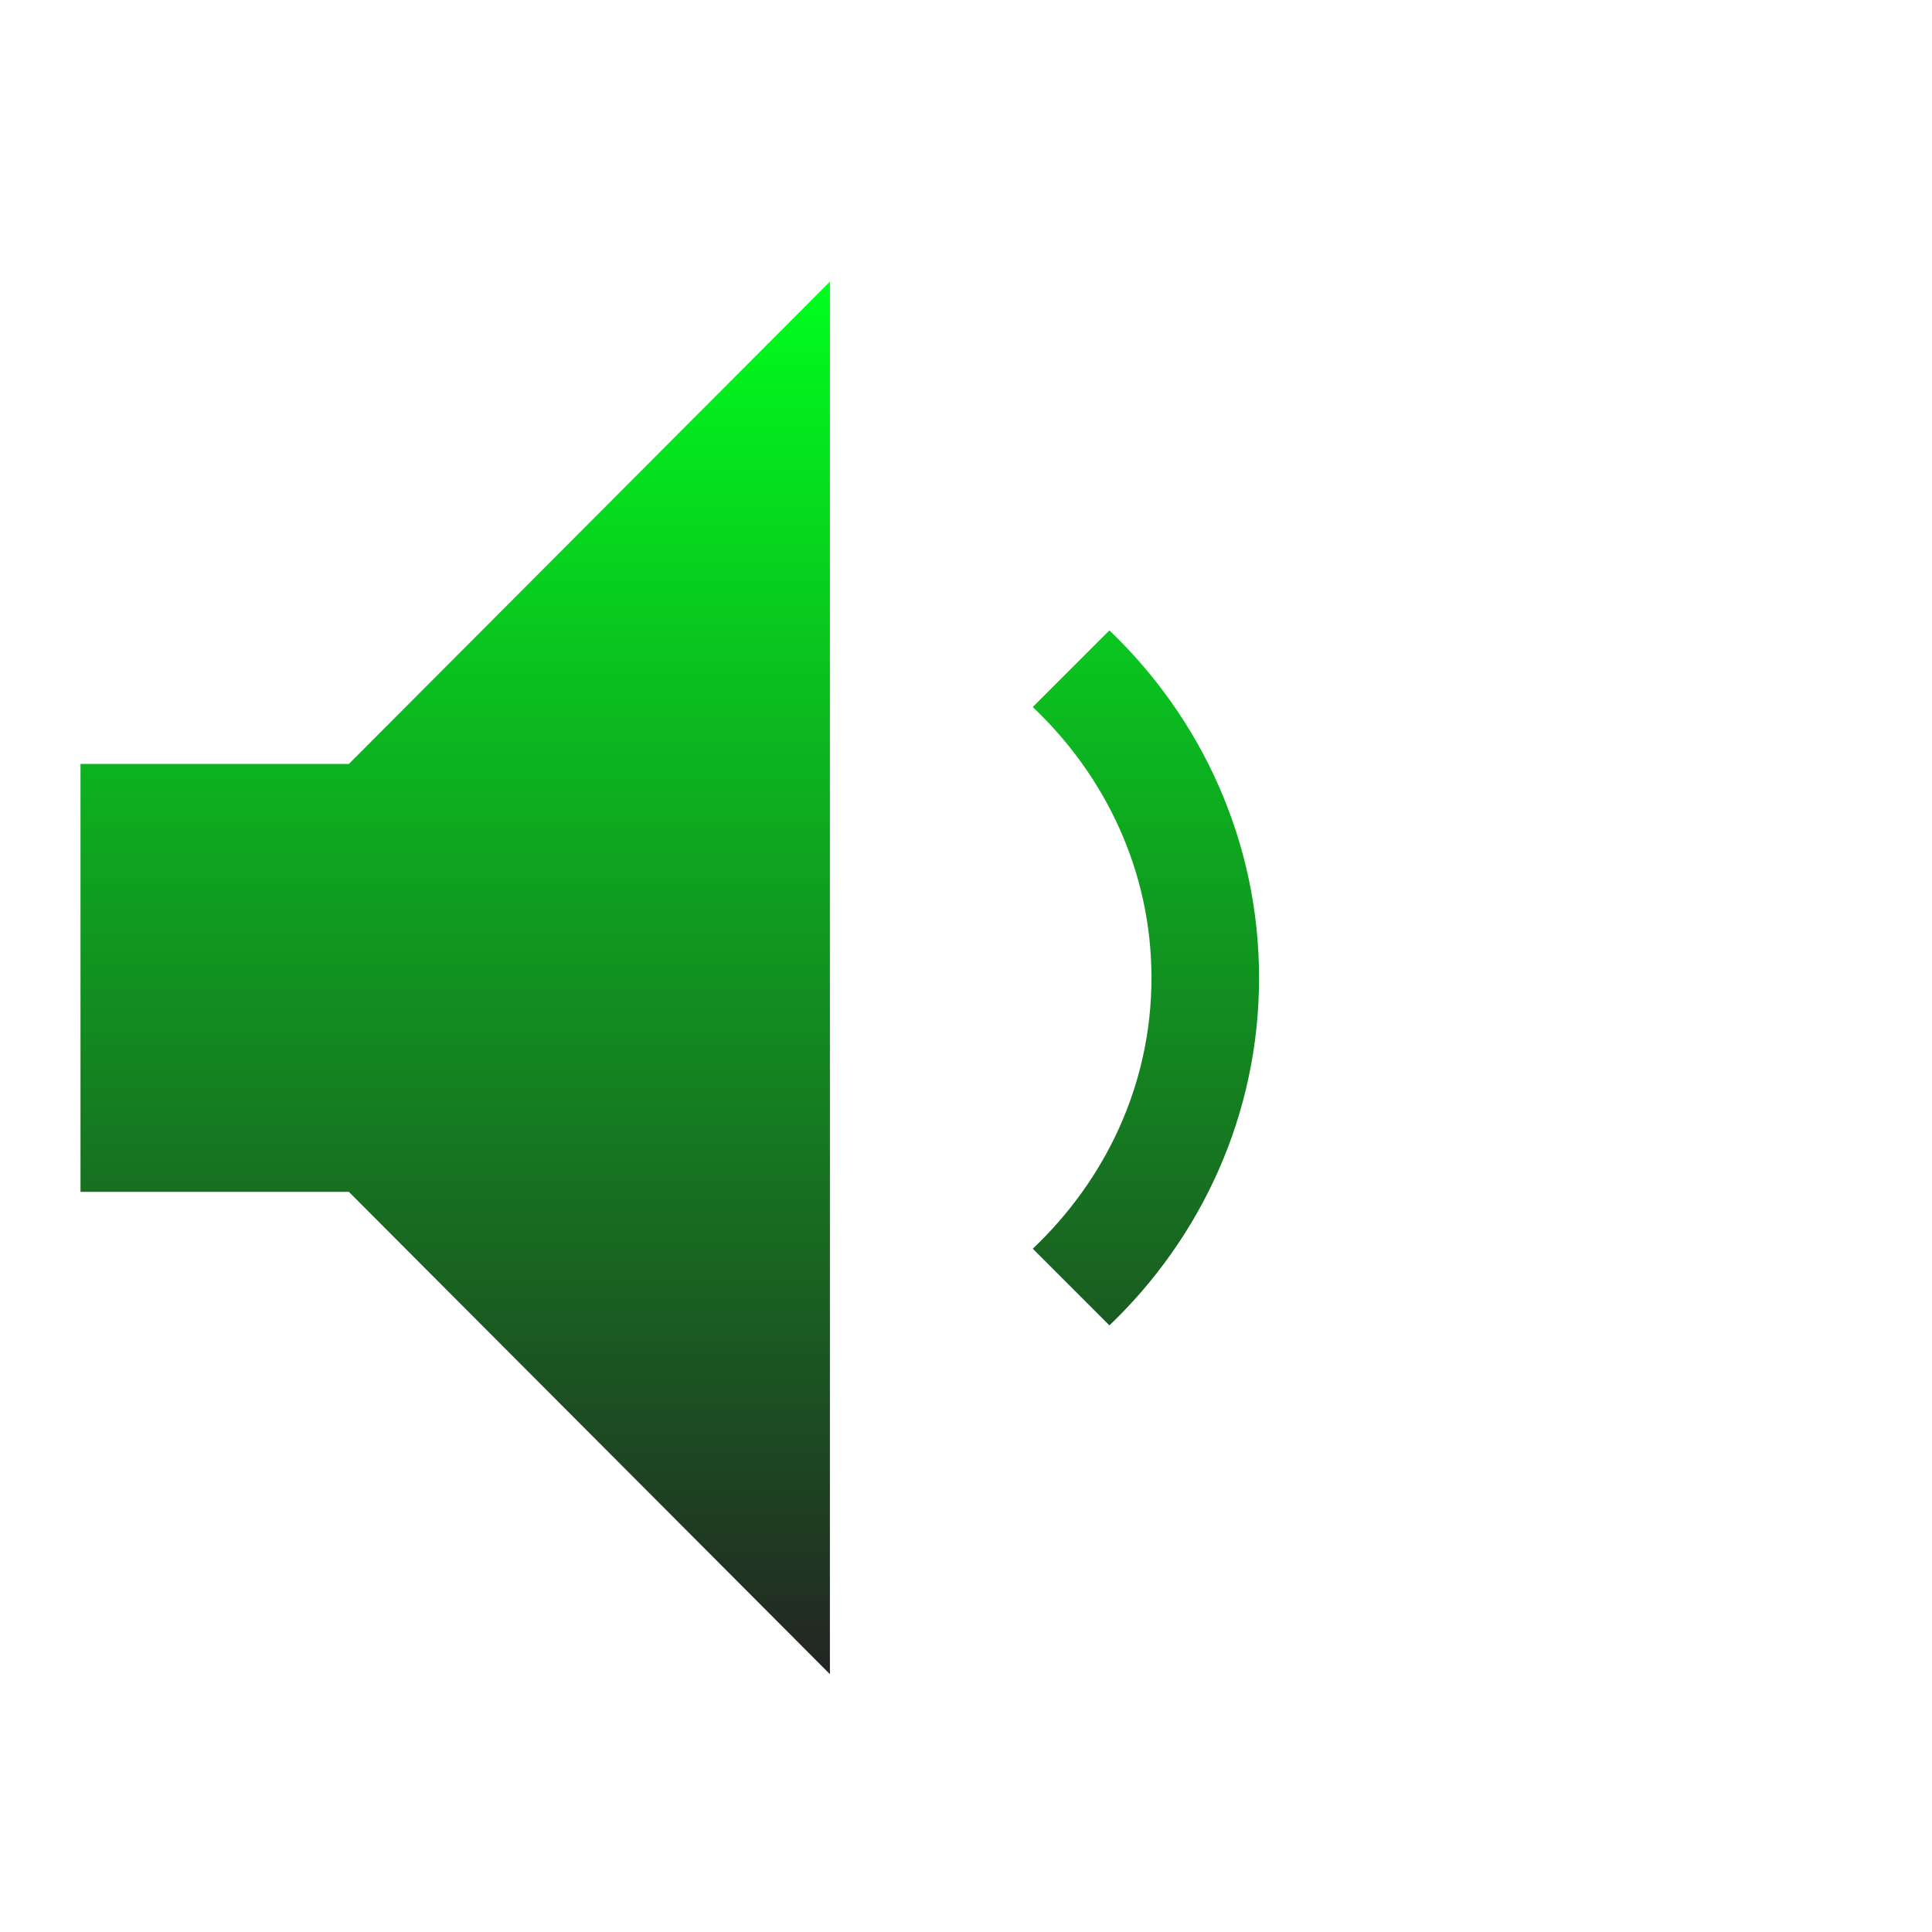 <svg xmlns="http://www.w3.org/2000/svg" xmlns:xlink="http://www.w3.org/1999/xlink" width="48" height="48">
  <defs id="acyl-settings">
    <linearGradient id="acyl-gradient" x1="0%" x2="0%" y1="0%" y2="100%">
      <stop offset="0%" style="stop-color:#00FF1D;stop-opacity:1"/>
      <stop offset="100%" style="stop-color:#232323;stop-opacity:1"/>
    </linearGradient>
    <g id="acyl-filter">
  </g>
    <g id="acyl-drawing">
      <path d="M 20.619,6.997 8.667,18.98 2,18.98 l 0,10.631 6.667,0 11.952,11.983 0,-34.596 z m 6.944,8.664 -1.905,1.905 c 1.795,1.698 2.95,4.065 2.95,6.729 -1e-6,2.663 -1.155,5.031 -2.95,6.729 l 1.905,1.905 C 29.842,30.749 31.281,27.695 31.281,24.296 c -10e-7,-3.4 -1.439,-6.454 -3.718,-8.634 z" id="path-main"/>
    </g>
  </defs>
  <g id="acyl-visual">
    <use id="visible1" style="fill:url(#acyl-gradient)" xlink:href="#acyl-drawing"/>
  </g>
</svg>
